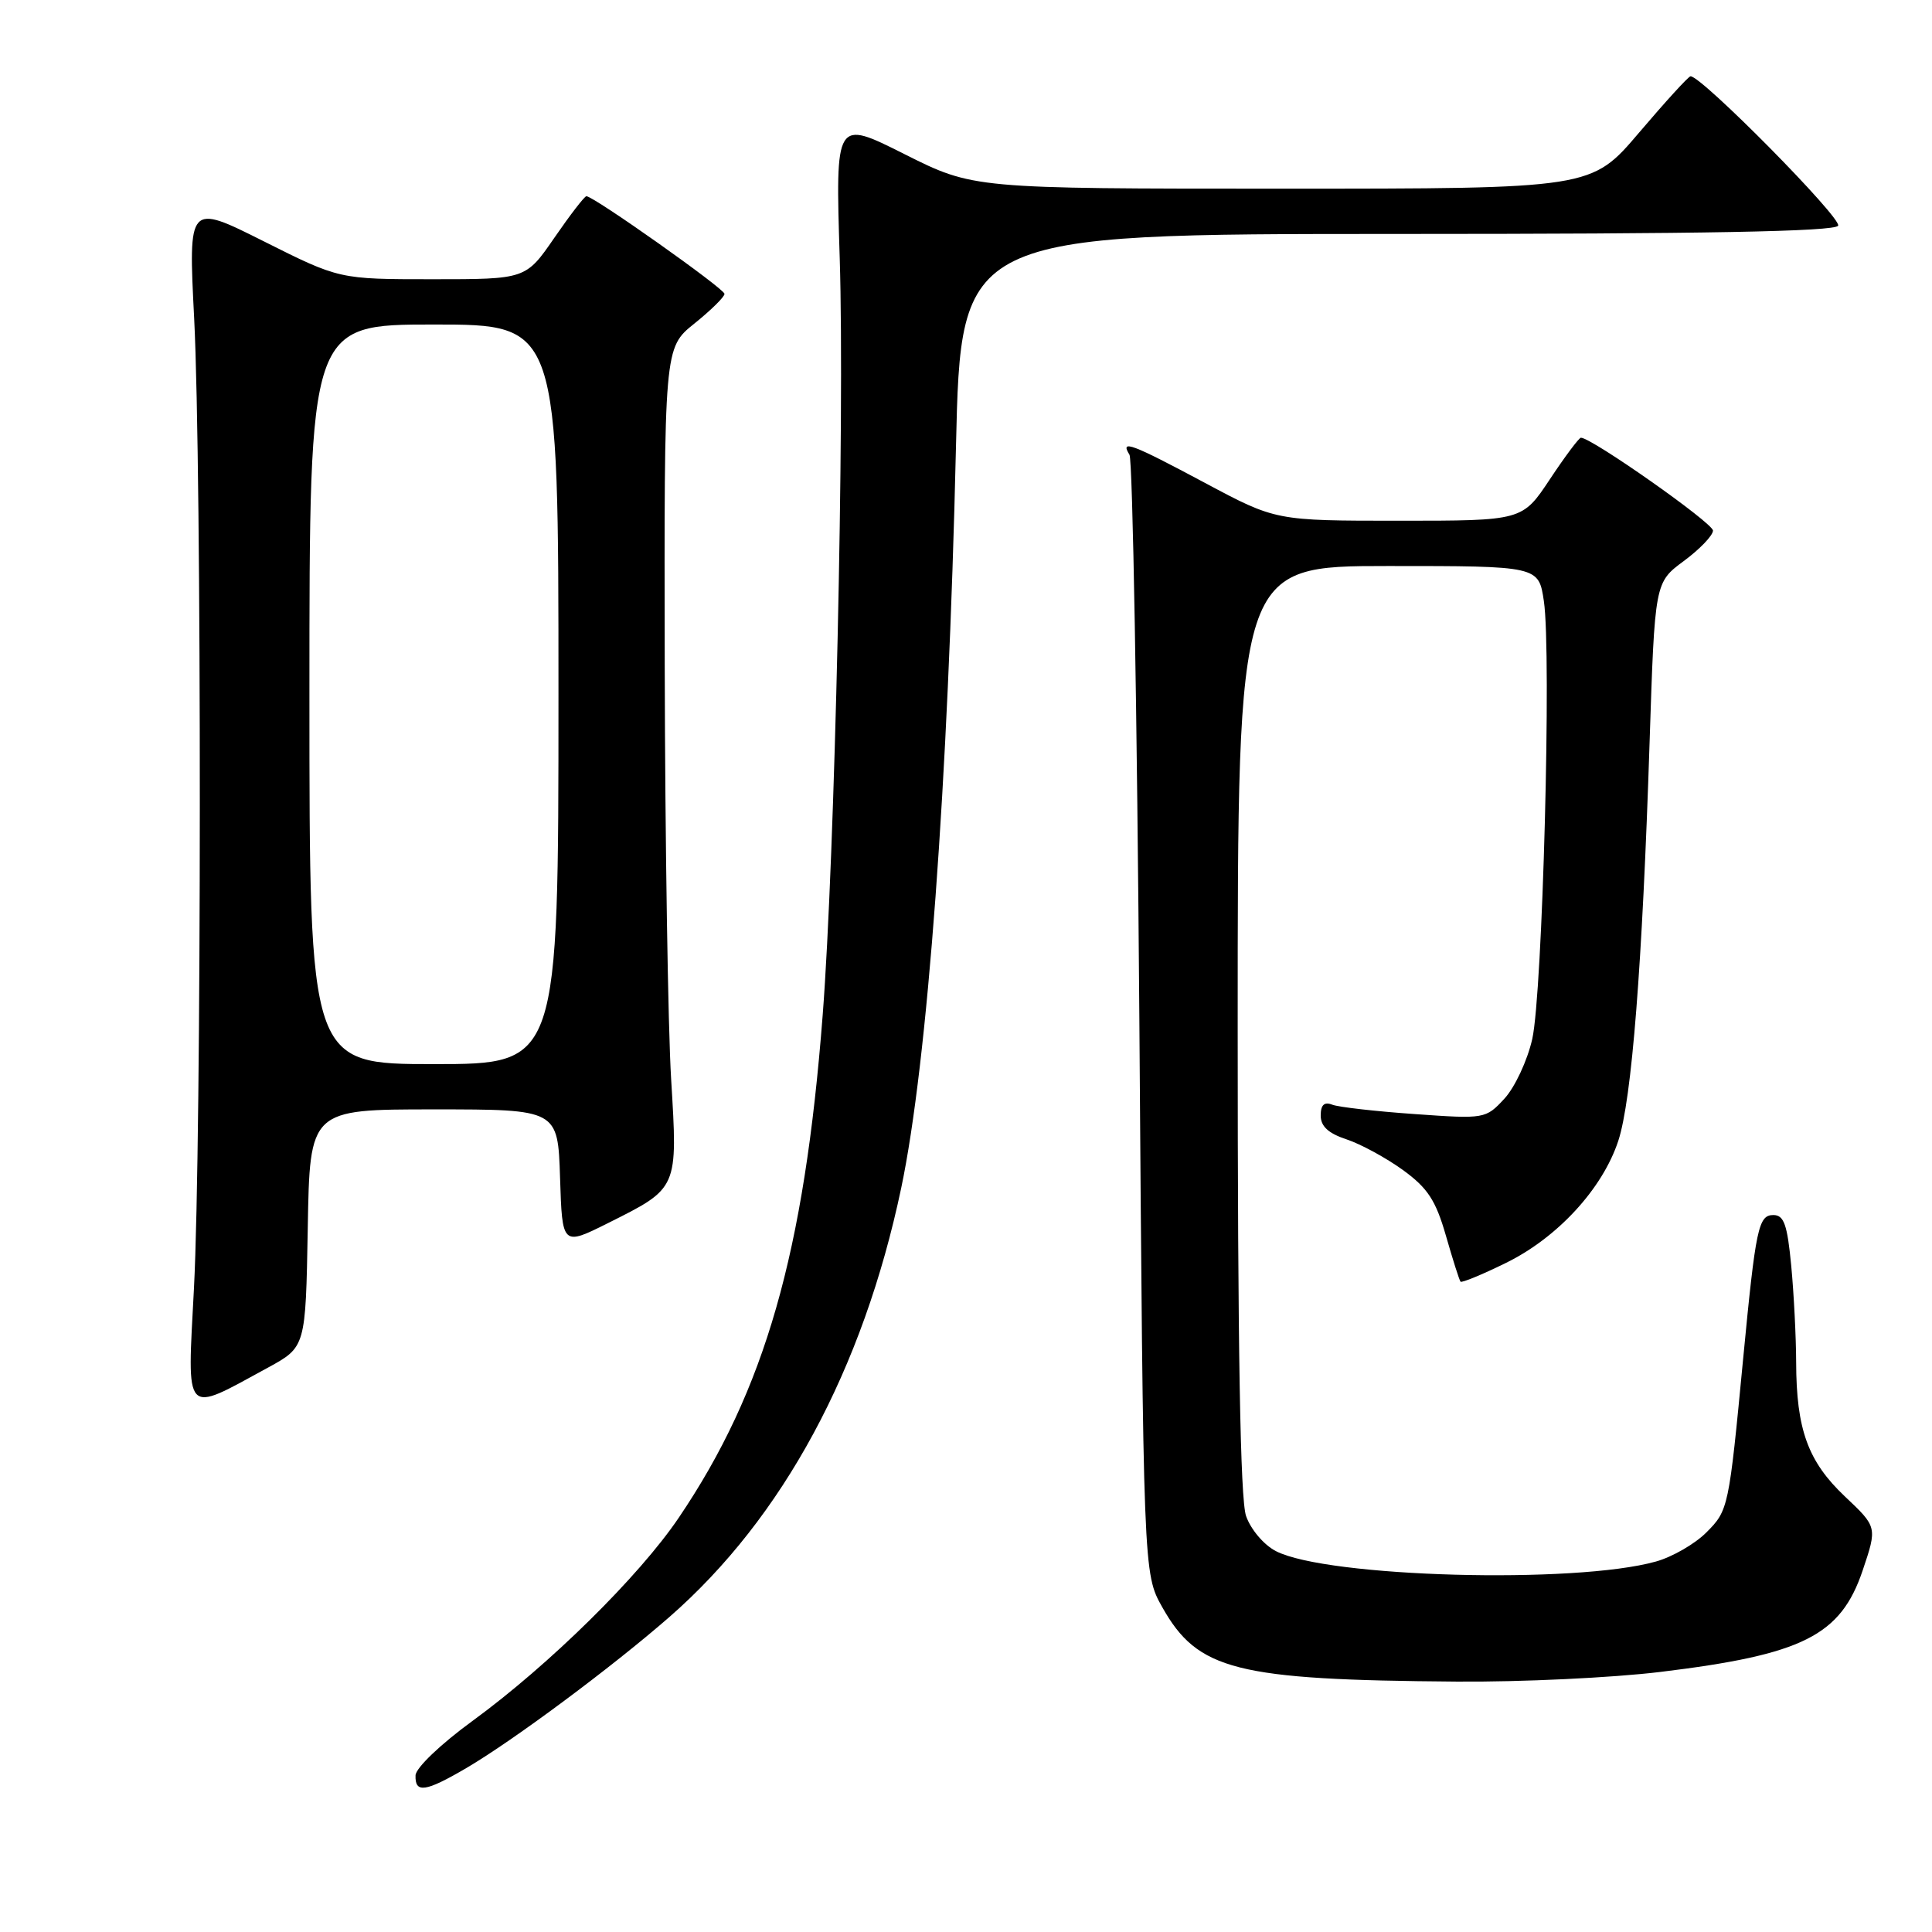 <?xml version="1.0" encoding="UTF-8" standalone="no"?>
<!DOCTYPE svg PUBLIC "-//W3C//DTD SVG 1.1//EN" "http://www.w3.org/Graphics/SVG/1.1/DTD/svg11.dtd" >
<svg xmlns="http://www.w3.org/2000/svg" xmlns:xlink="http://www.w3.org/1999/xlink" version="1.1" viewBox="0 0 256 256">
 <g >
 <path fill="currentColor"
d=" M 61.77 234.29 C 68.03 230.62 81.13 220.87 88.71 214.25 C 103.74 201.12 114.36 181.45 119.42 157.39 C 122.90 140.85 125.64 103.74 126.67 59.25 C 127.32 31.00 127.32 31.00 185.10 31.00 C 225.76 31.00 243.08 30.68 243.56 29.91 C 244.14 28.97 225.39 9.98 224.00 10.11 C 223.72 10.13 220.66 13.49 217.18 17.58 C 210.87 25.00 210.87 25.00 169.91 25.00 C 128.96 25.00 128.96 25.00 119.82 20.41 C 110.69 15.82 110.69 15.82 111.27 34.28 C 111.93 55.39 110.62 113.71 109.01 134.50 C 106.58 166.03 101.36 184.23 89.93 201.12 C 84.67 208.89 72.79 220.59 62.65 228.00 C 58.38 231.11 55.09 234.26 55.06 235.25 C 54.98 237.65 56.37 237.45 61.77 234.29 Z  M 220.00 221.54 C 238.88 219.25 243.89 216.74 246.81 208.10 C 248.75 202.34 248.75 202.34 244.45 198.28 C 239.56 193.65 238.02 189.41 238.00 180.50 C 237.99 177.20 237.70 171.46 237.35 167.75 C 236.83 162.27 236.39 161.00 234.98 161.00 C 233.00 161.00 232.64 162.69 230.98 180.00 C 229.08 199.87 229.03 200.12 226.09 203.07 C 224.58 204.58 221.58 206.31 219.42 206.91 C 208.71 209.92 175.79 209.01 169.06 205.53 C 167.47 204.71 165.73 202.66 165.11 200.88 C 164.34 198.69 164.00 178.67 164.00 136.35 C 164.00 75.00 164.00 75.00 183.94 75.00 C 203.88 75.00 203.88 75.00 204.57 79.65 C 205.60 86.47 204.40 131.63 203.03 137.68 C 202.39 140.52 200.73 144.07 199.35 145.57 C 196.86 148.26 196.74 148.28 187.45 147.62 C 182.29 147.26 177.38 146.70 176.54 146.38 C 175.47 145.96 175.00 146.40 175.00 147.82 C 175.00 149.24 176.02 150.18 178.42 150.97 C 180.30 151.59 183.66 153.42 185.89 155.03 C 189.18 157.42 190.24 159.04 191.59 163.73 C 192.50 166.90 193.37 169.65 193.53 169.83 C 193.69 170.00 196.38 168.90 199.51 167.36 C 206.37 164.01 212.34 157.52 214.43 151.17 C 216.22 145.71 217.62 127.95 218.58 98.34 C 219.27 77.18 219.27 77.18 223.11 74.34 C 225.22 72.78 226.96 70.97 226.98 70.31 C 227.00 69.32 210.90 58.00 209.48 58.00 C 209.23 58.00 207.38 60.47 205.37 63.50 C 201.72 69.00 201.72 69.00 185.38 69.00 C 169.05 69.00 169.05 69.00 159.69 64.00 C 149.88 58.76 148.38 58.20 149.66 60.25 C 150.09 60.94 150.67 94.58 150.97 135.00 C 151.50 208.50 151.50 208.50 154.00 212.95 C 158.71 221.33 163.75 222.60 193.00 222.82 C 201.53 222.89 213.68 222.31 220.00 221.54 Z  M 35.50 181.22 C 40.50 178.49 40.50 178.49 40.78 162.75 C 41.05 147.00 41.05 147.00 57.49 147.00 C 73.92 147.00 73.92 147.00 74.21 156.05 C 74.50 165.10 74.50 165.10 80.60 162.05 C 89.89 157.40 89.81 157.56 88.93 143.00 C 88.51 136.12 88.13 111.51 88.08 88.30 C 88.00 46.09 88.00 46.09 92.00 42.88 C 94.20 41.11 96.00 39.34 96.00 38.94 C 96.00 38.26 78.67 26.00 77.70 26.00 C 77.45 26.00 75.54 28.48 73.46 31.50 C 69.67 37.00 69.67 37.00 57.32 37.00 C 44.96 37.00 44.96 37.00 34.96 31.98 C 24.95 26.96 24.95 26.96 25.73 42.23 C 26.74 62.24 26.72 151.25 25.70 170.71 C 24.80 187.94 24.24 187.35 35.50 181.22 Z  M 41.00 92.00 C 41.00 43.00 41.00 43.00 57.50 43.00 C 74.00 43.00 74.00 43.00 74.00 92.00 C 74.00 141.00 74.00 141.00 57.50 141.00 C 41.00 141.00 41.00 141.00 41.00 92.00 Z "/>
</g>
</svg>